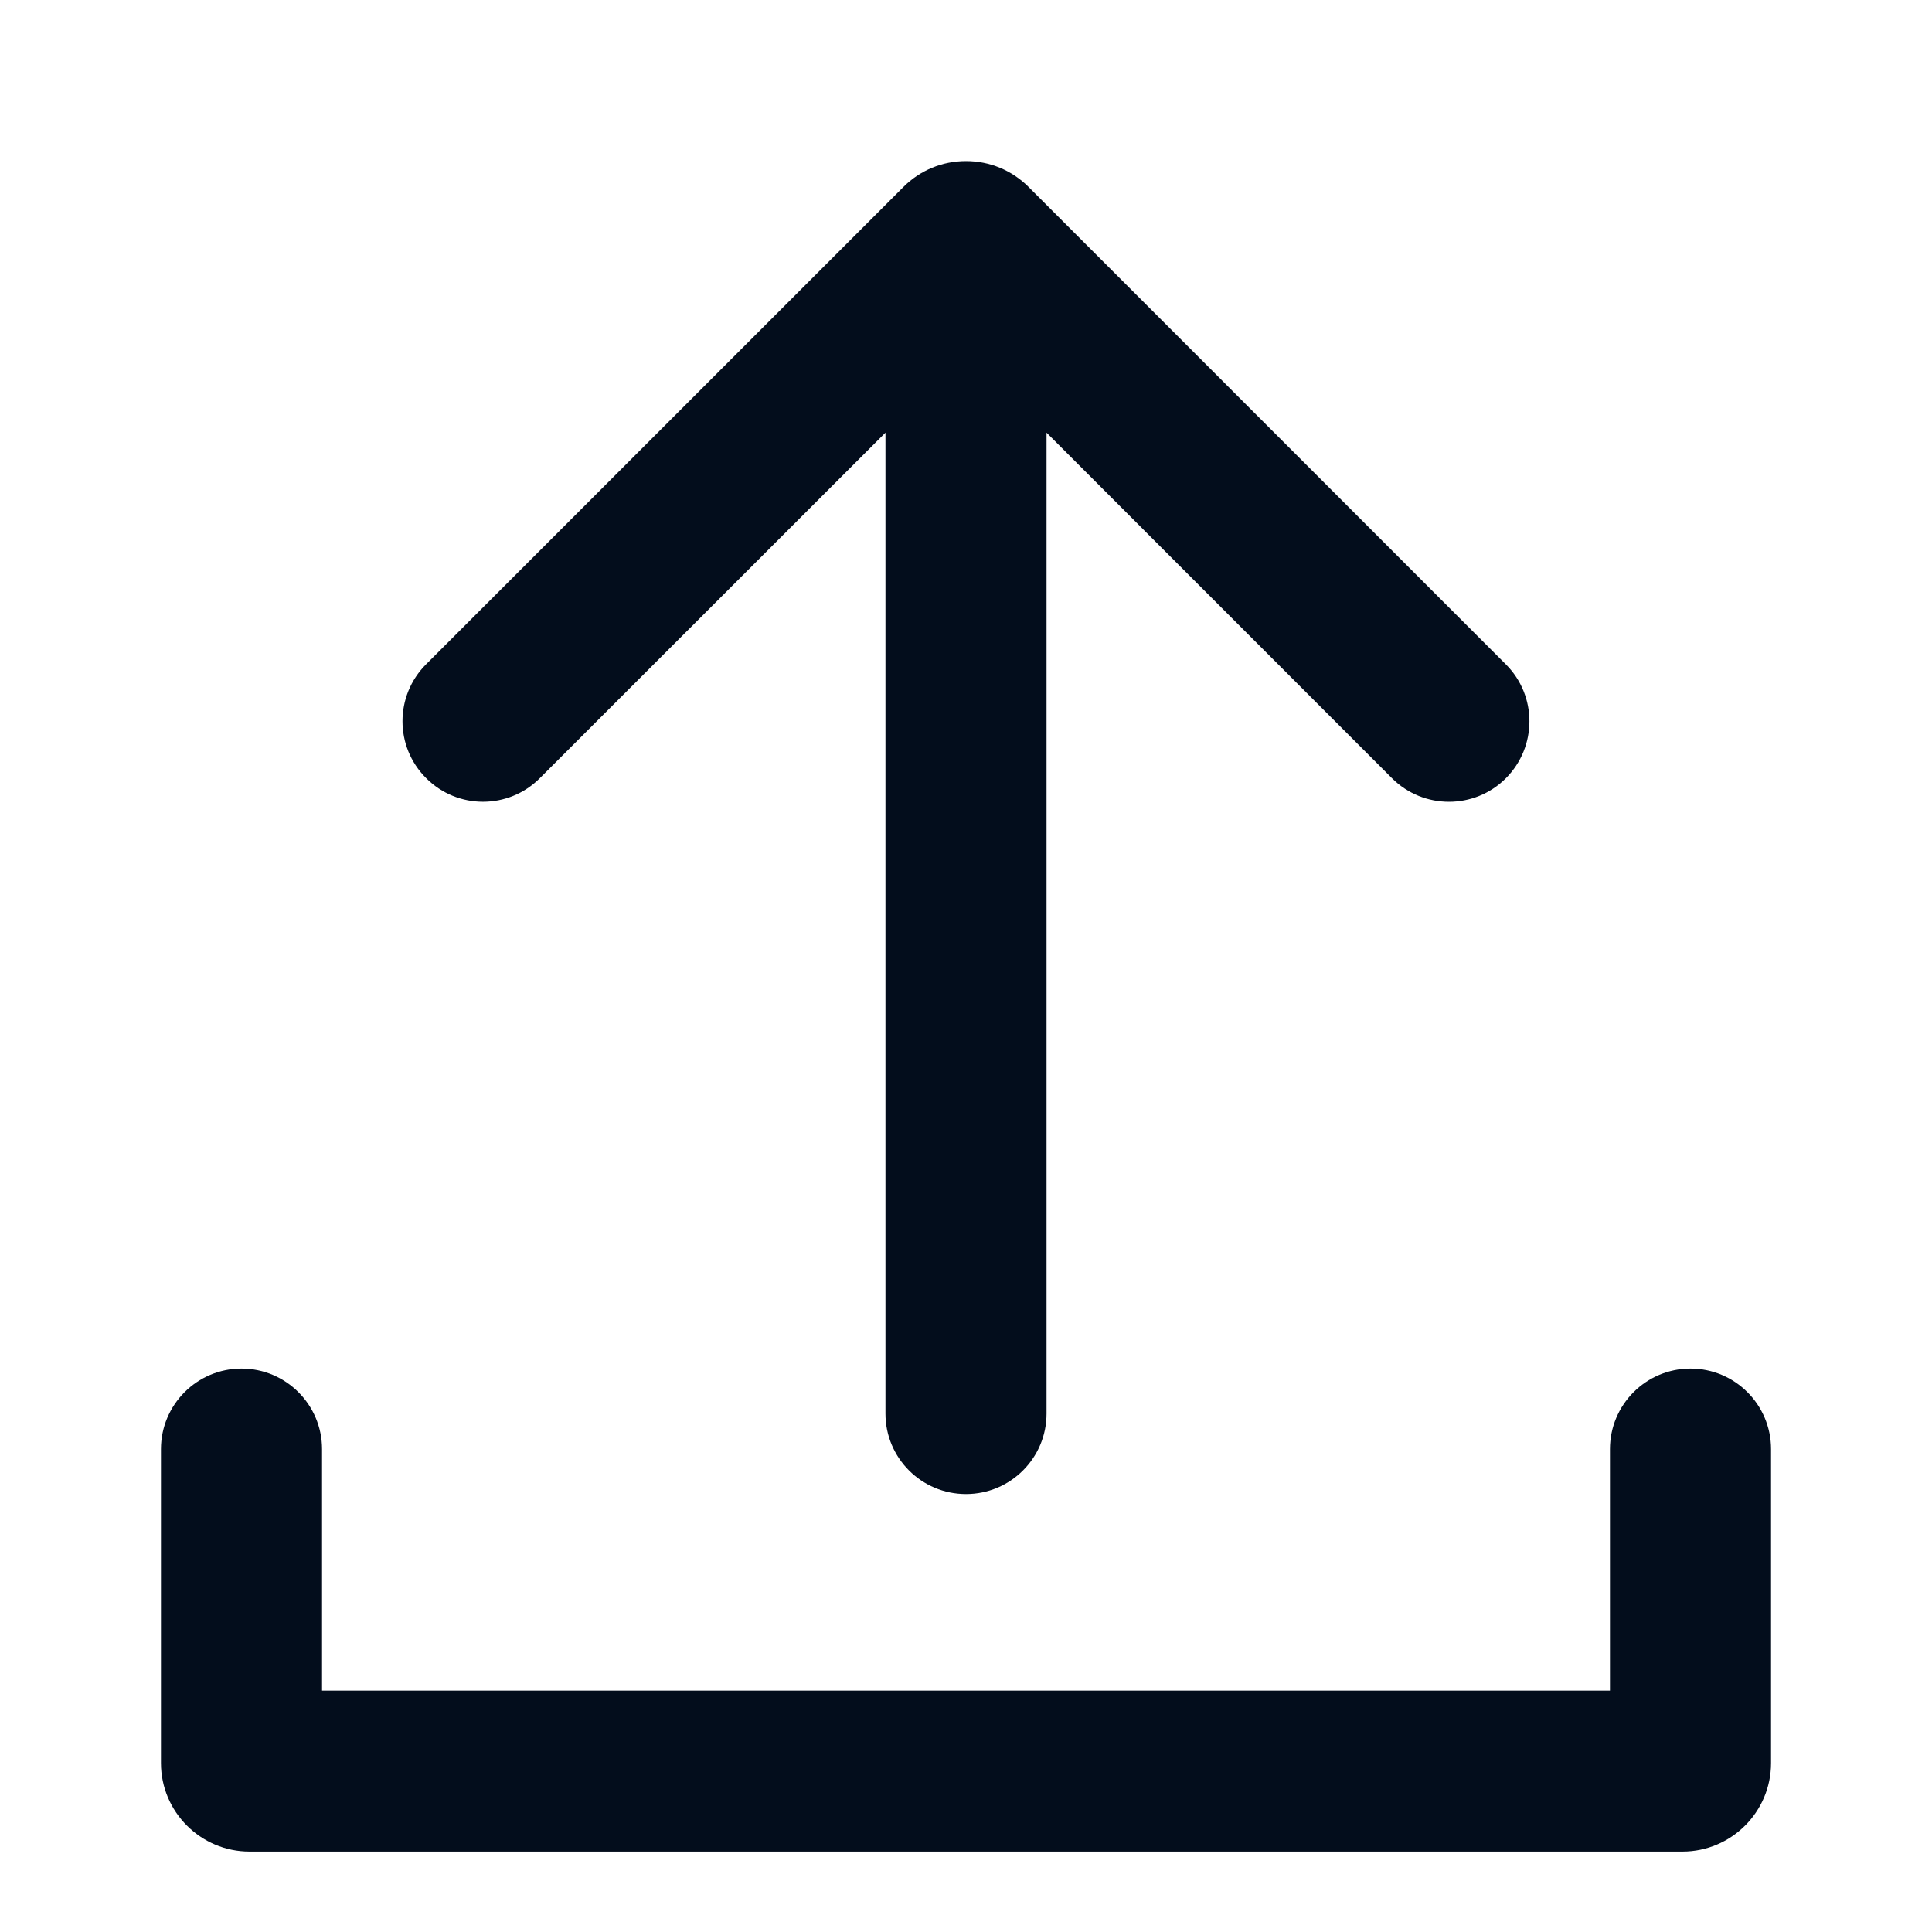 <svg width="16" height="16" viewBox="0 0 16 16" fill="none" xmlns="http://www.w3.org/2000/svg">
<path d="M14 11.334C13.632 11.334 13.333 11.633 13.333 12.001V14.001H2.667V12.001C2.667 11.633 2.368 11.334 2 11.334C1.632 11.334 1.333 11.633 1.333 12.001V14.601C1.333 15.005 1.662 15.334 2.067 15.334H13.933C14.338 15.334 14.667 15.005 14.667 14.601V12.001C14.667 11.633 14.368 11.334 14 11.334Z" fill="#030D1C"/>
<path d="M8.519 1.549C8.38 1.41 8.196 1.334 8 1.334C7.804 1.334 7.62 1.41 7.481 1.549L3.529 5.501C3.268 5.762 3.268 6.184 3.529 6.444C3.789 6.705 4.211 6.705 4.471 6.444L7.333 3.583V11.707C7.333 12.075 7.632 12.373 8 12.373C8.368 12.373 8.667 12.075 8.667 11.707V3.583L11.528 6.445C11.789 6.705 12.211 6.705 12.471 6.445C12.731 6.184 12.731 5.762 12.471 5.502L8.519 1.549Z" fill="#030D1C"/>
</svg>
